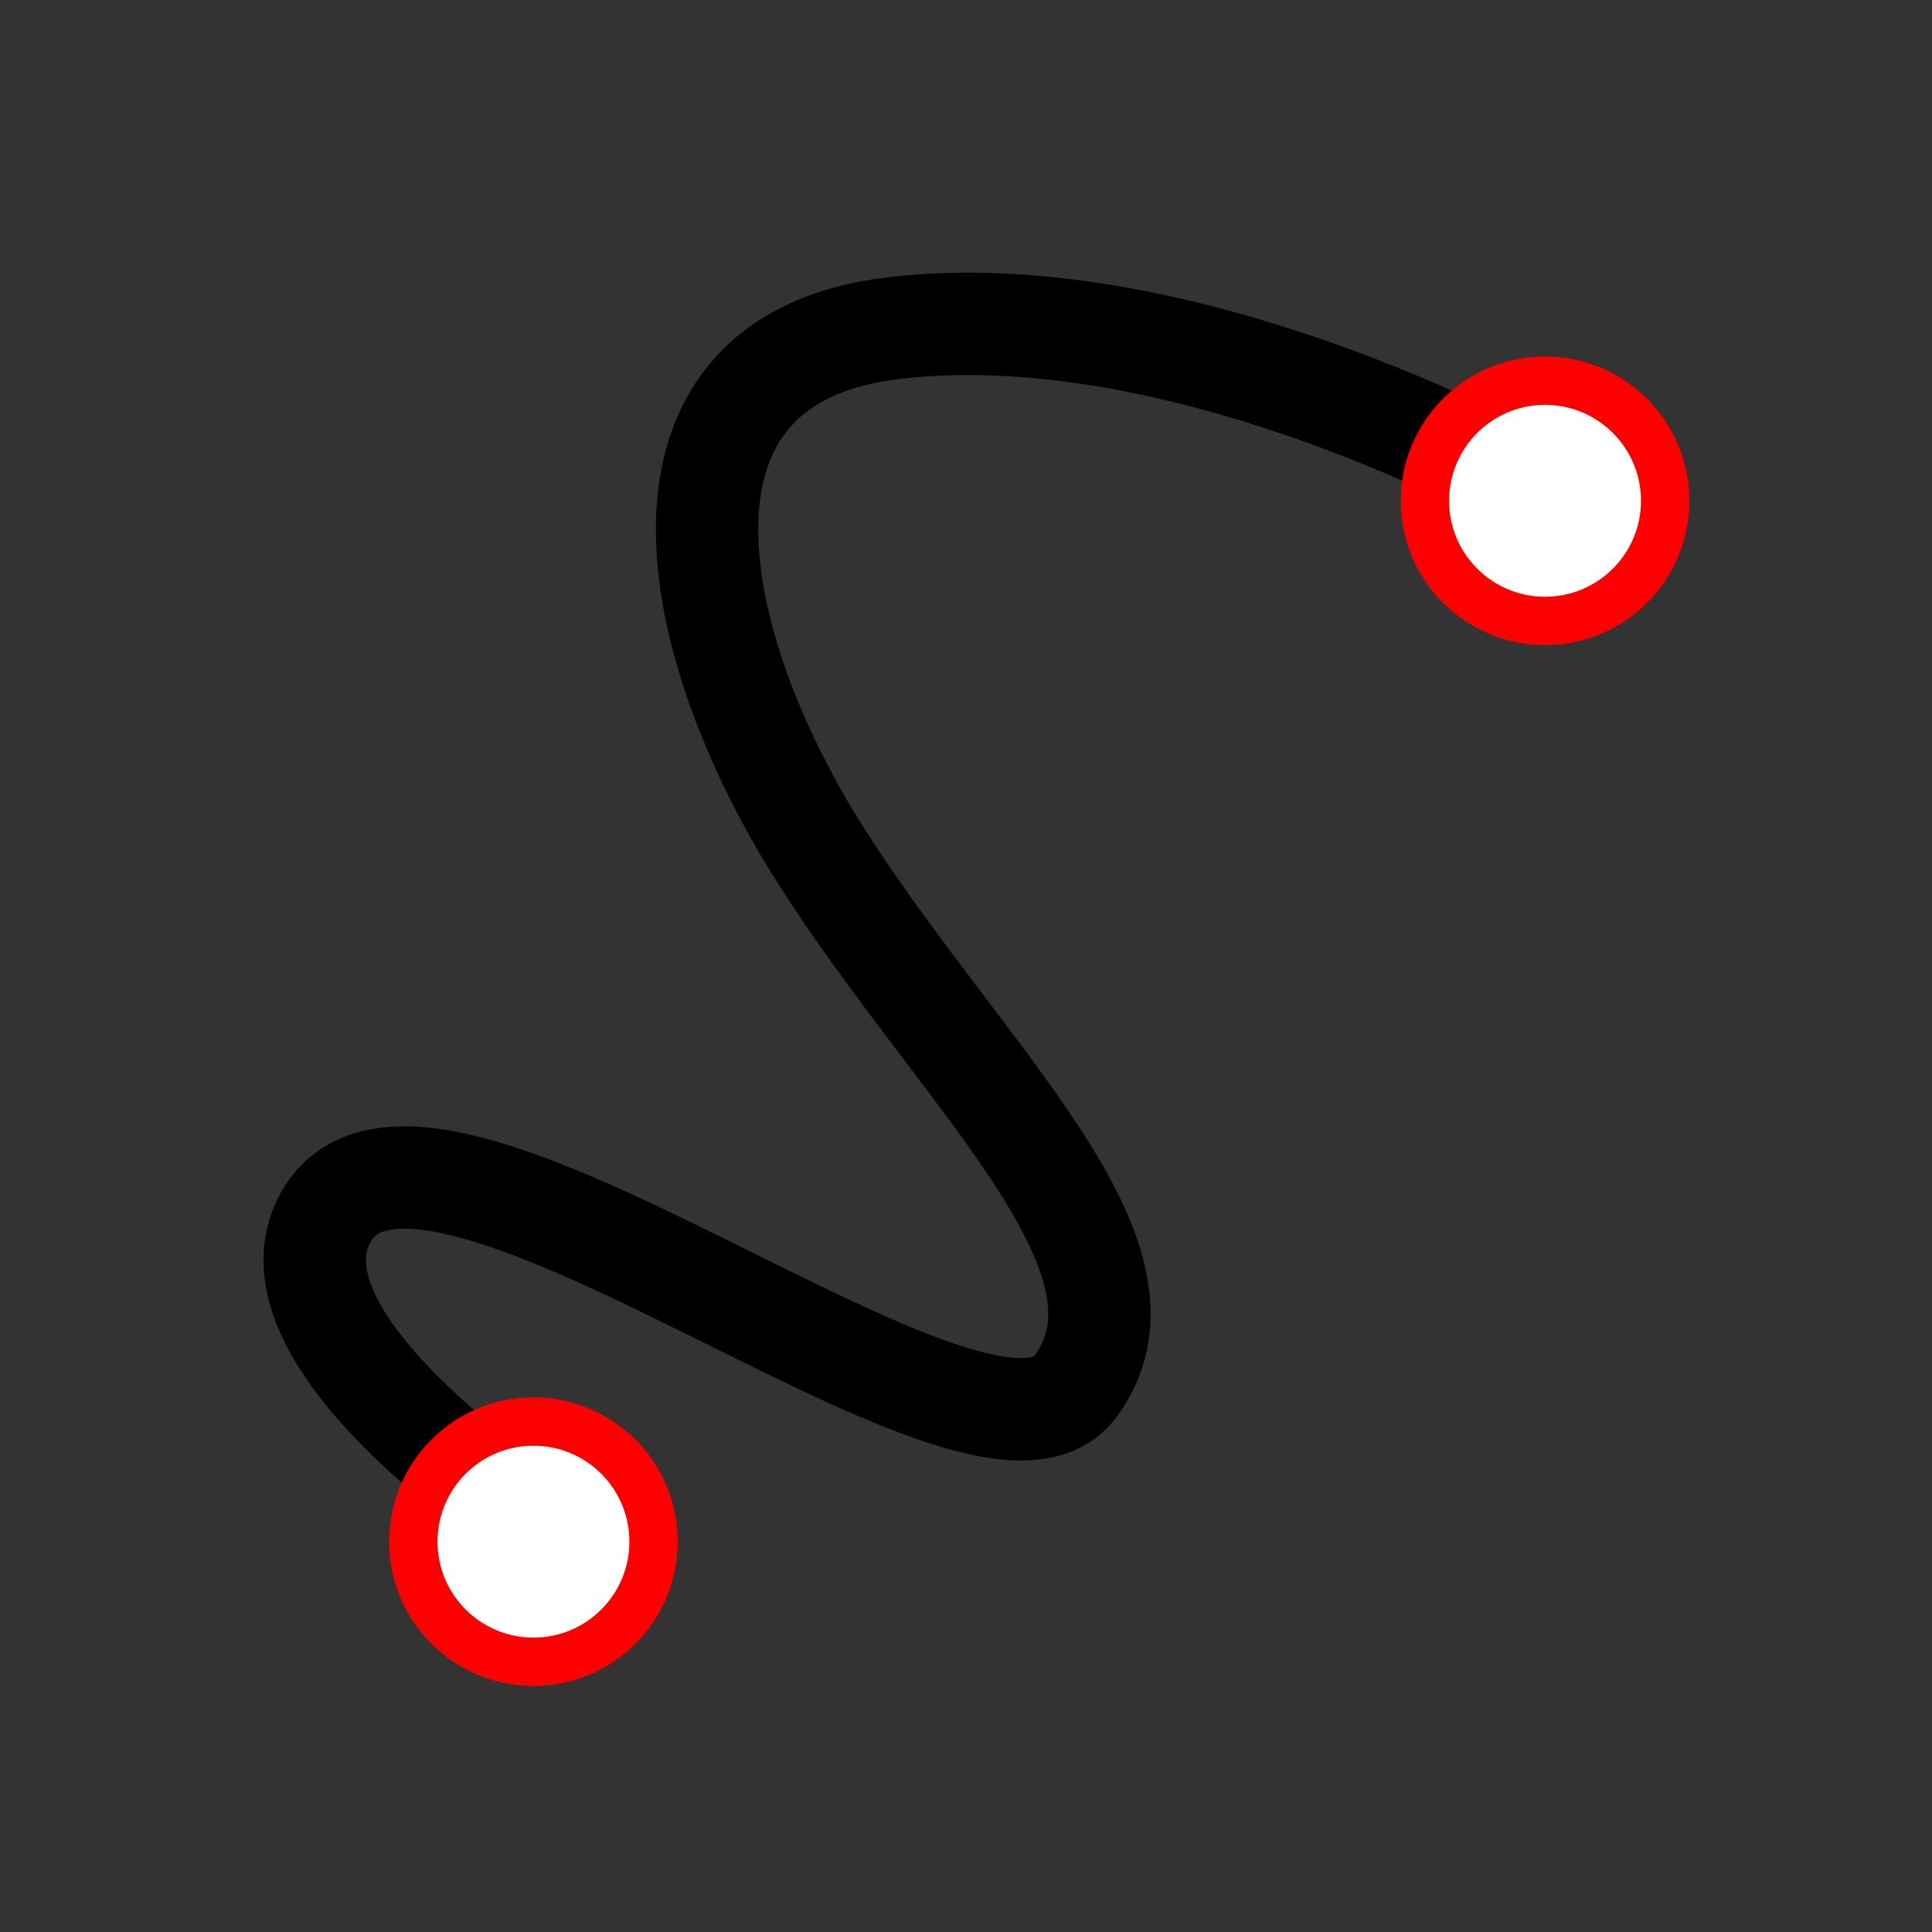 <svg xmlns="http://www.w3.org/2000/svg" xmlns:xlink="http://www.w3.org/1999/xlink" width="600" height="600"><rect width="100%" height="100%" fill="#333333" stroke="none"/><path d="M172.891 476.877s-94.664-59.119-71.51-99.213c31.036-53.745 203.035 93.218 232.625 52.908 29.449-40.117-35.081-95.794-78.886-164.56-41.9-65.777-60.259-154.238 22.279-164.095 90.038-10.752 193.448 46.804 193.448 46.804" fill="none" stroke="#000" stroke-width="31.789" stroke-linecap="round"/><g fill="#fff" stroke="red" stroke-width="15.02"><use xlink:href="#B"/><use xlink:href="#B" x="314.157" y="-323.249"/></g><defs ><path id="B" d="M202.97 478.782c0 20.603-16.702 37.305-37.305 37.305s-37.305-16.702-37.305-37.305 16.702-37.305 37.305-37.305 37.305 16.702 37.305 37.305z"/></defs></svg>